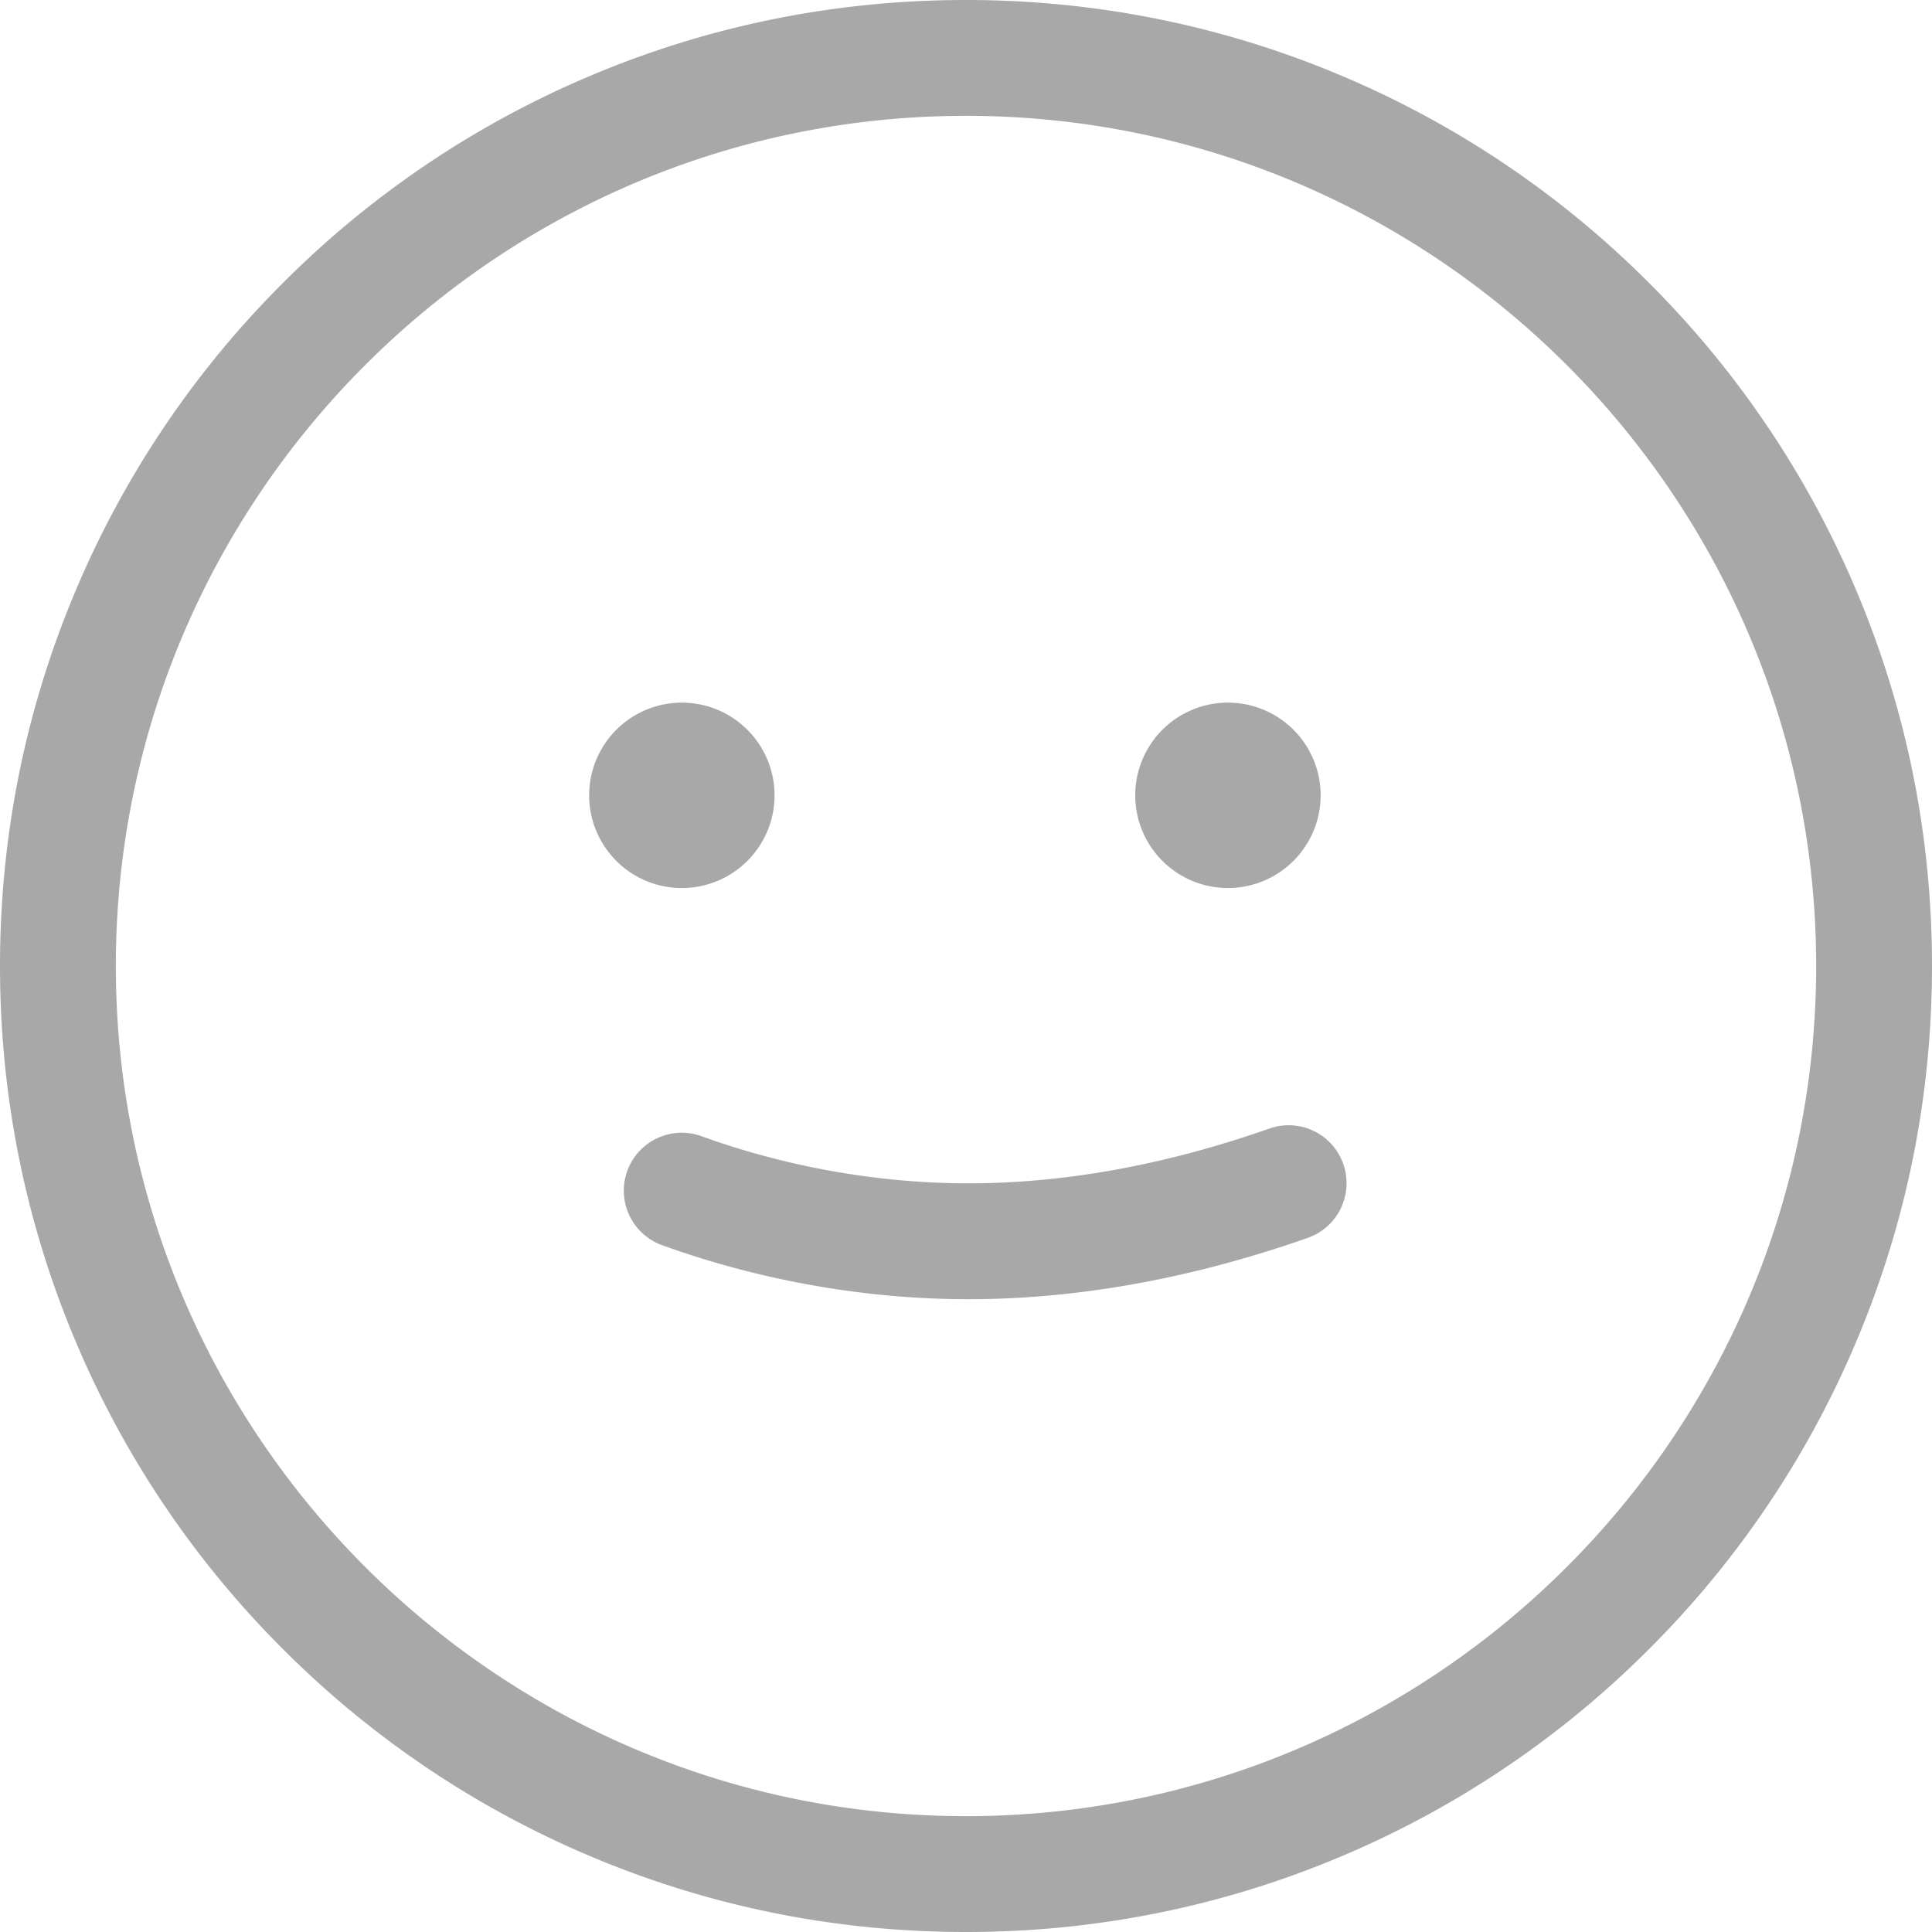 <svg width="100" height="100" viewBox="0 0 100 100" fill="none" xmlns="http://www.w3.org/2000/svg">
    <g clip-path="url(#pj9pynqmta)" fill="#A8A8A8">
        <path d="M50 100c-6.748 0-13.297-1.322-19.463-3.93a49.832 49.832 0 0 1-15.893-10.715A49.827 49.827 0 0 1 3.929 69.463C1.322 63.297 0 56.748 0 50c0-6.748 1.322-13.297 3.93-19.463a49.813 49.813 0 0 1 10.715-15.892A49.825 49.825 0 0 1 30.537 3.931C36.703 1.322 43.252 0 50 0c6.748 0 13.297 1.322 19.463 3.93a49.813 49.813 0 0 1 15.892 10.715 49.826 49.826 0 0 1 10.714 15.892C98.678 36.703 100 43.252 100 50c0 6.748-1.322 13.297-3.93 19.463a49.814 49.814 0 0 1-10.715 15.892 49.819 49.819 0 0 1-15.893 10.714C63.295 98.678 56.747 100 50 100H50zm0-94.004C25.736 5.996 5.996 25.736 5.996 50S25.736 94.004 50 94.004 94.004 74.264 94.004 50 74.264 5.996 50 5.996z"/>
        <path d="M35.223 45.964a4.798 4.798 0 1 0 0-9.595 4.798 4.798 0 0 0 0 9.595zM63.558 45.964a4.798 4.798 0 1 0 0-9.596 4.798 4.798 0 0 0 0 9.596zM50.124 67.247c-5.329 0-10.82-.971-15.898-2.813a2.999 2.999 0 0 1 2.045-5.638c4.5 1.632 9.363 2.48 14.074 2.453 4.94-.028 10.13-.992 15.429-2.86a2.999 2.999 0 0 1 1.996 5.654c-5.93 2.092-11.78 3.17-17.39 3.203h-.256z"/>
    </g>
    <defs>
        <clipPath id="pj9pynqmta">
            <path fill="#fff" d="M0 0h100v100H0z"/>
        </clipPath>
    </defs>
</svg>
